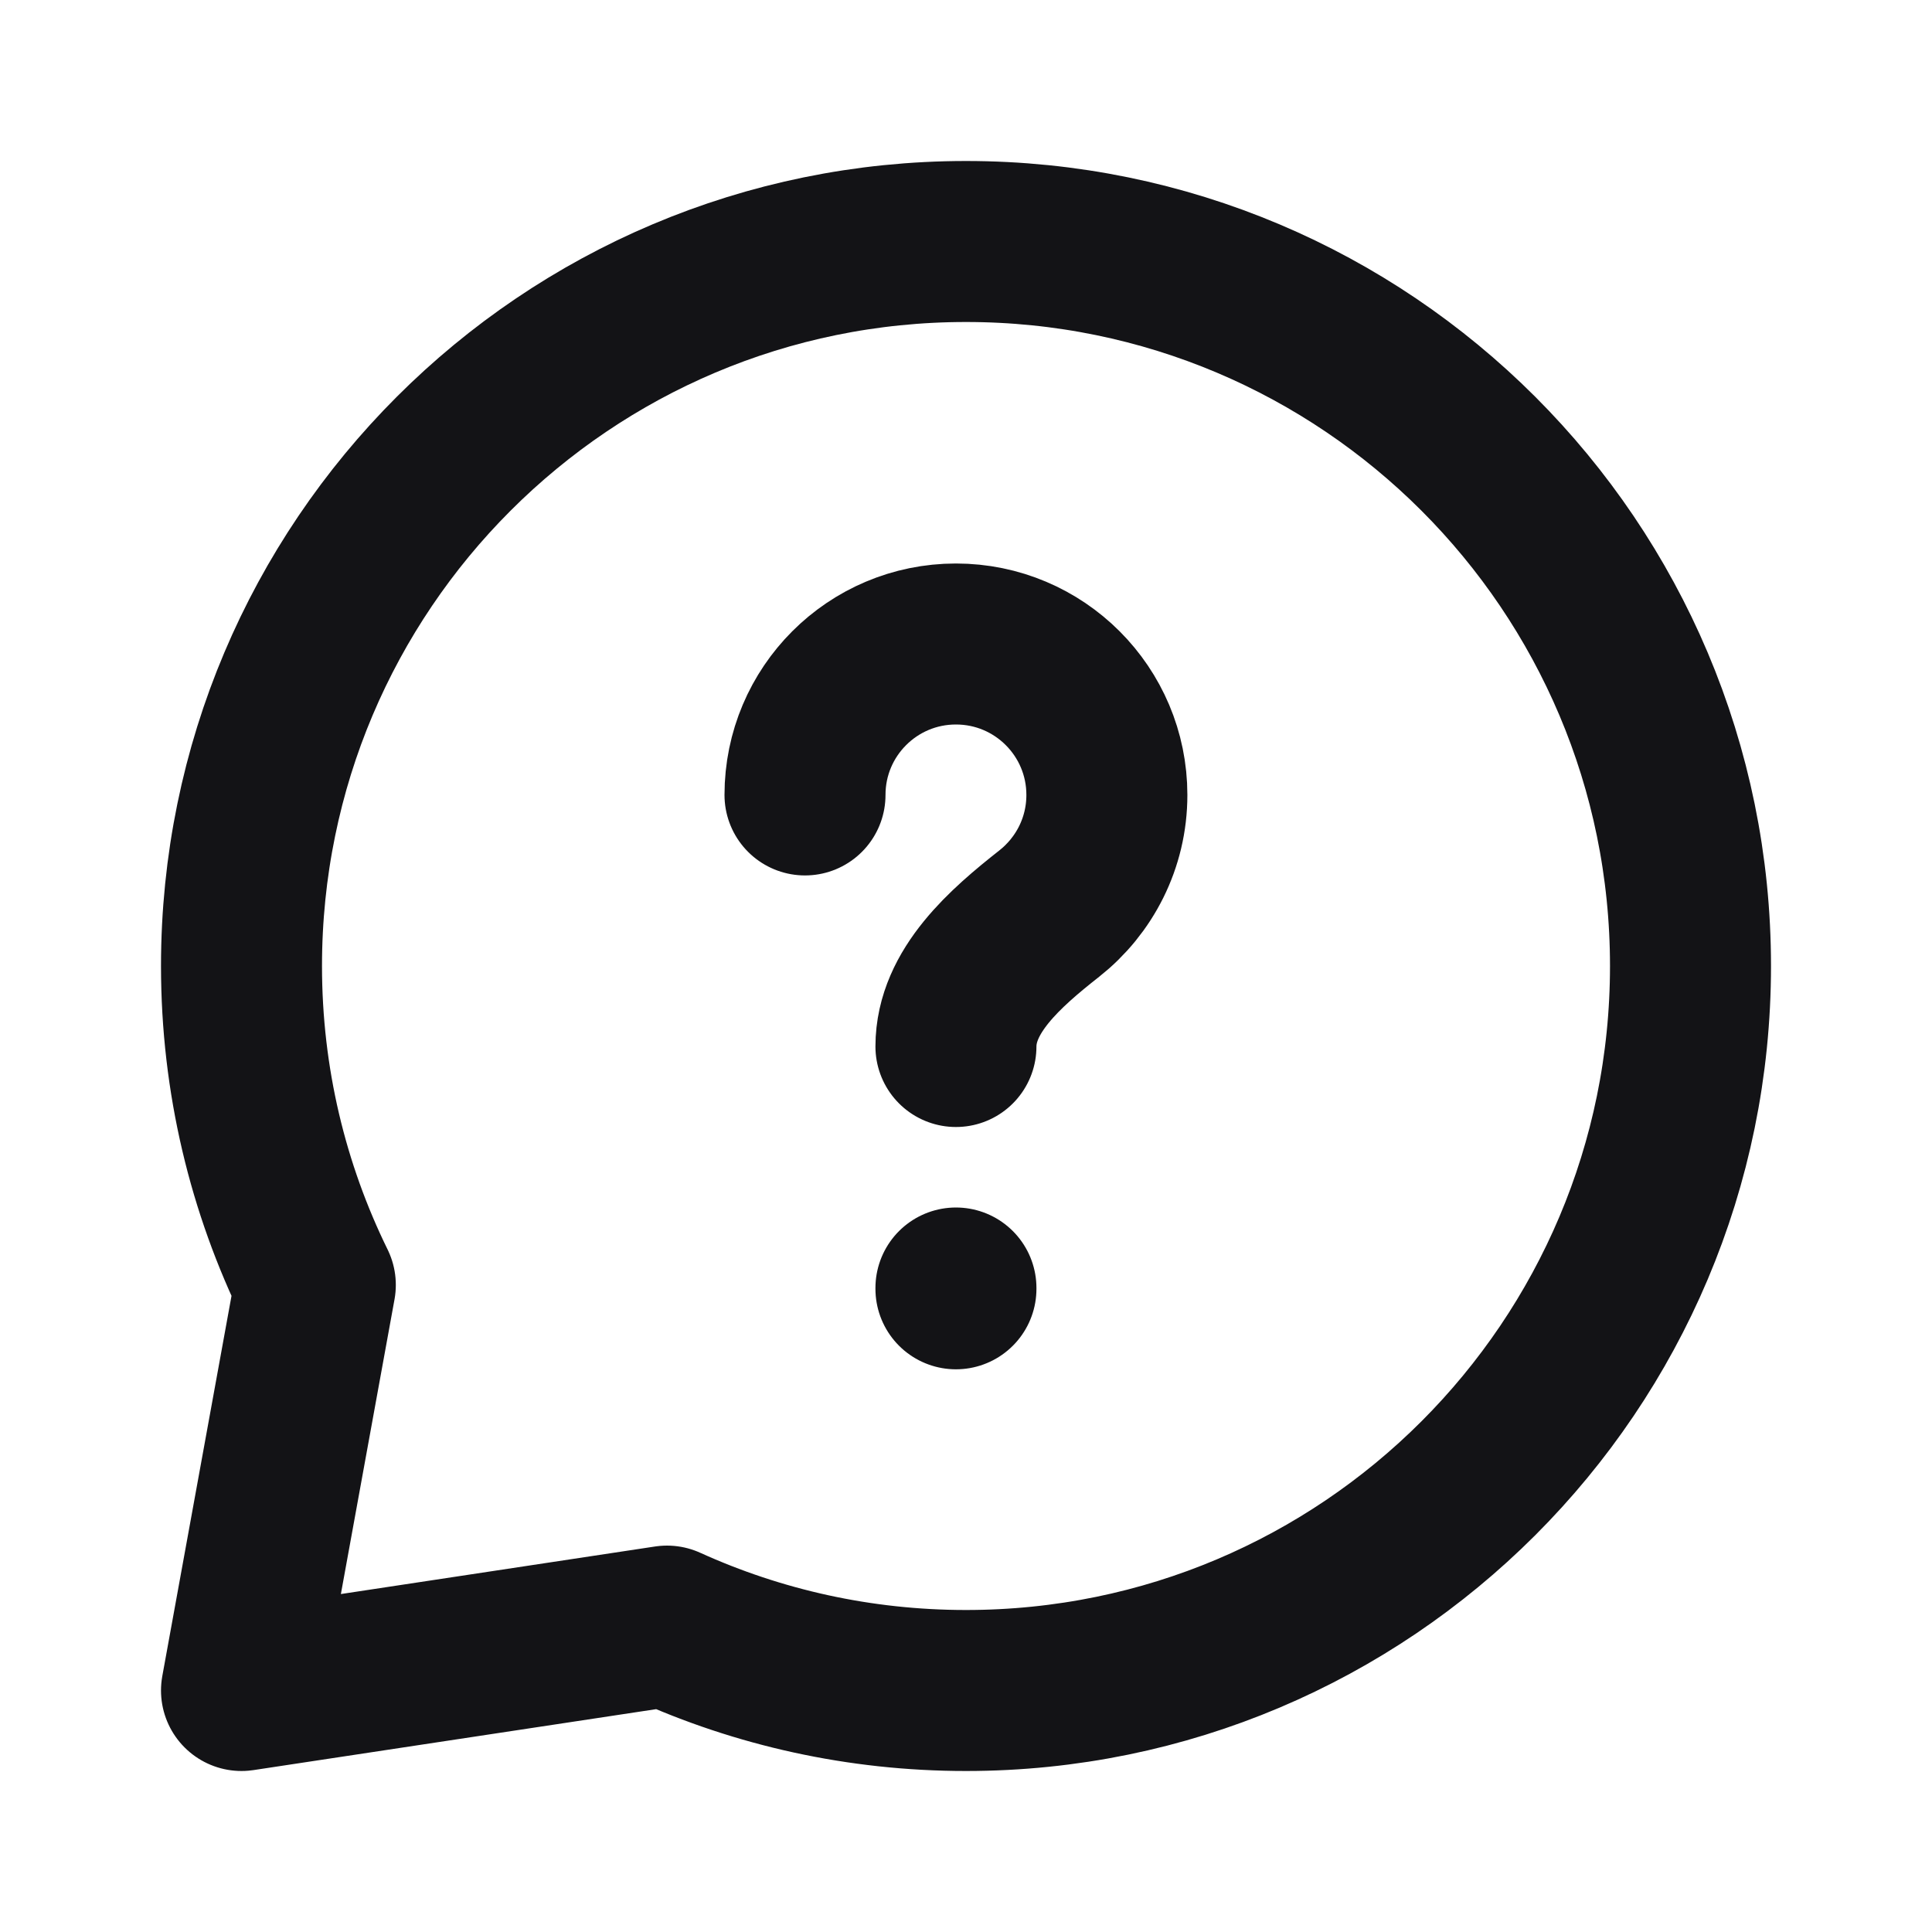 <svg width="24" height="24" viewBox="0 0 24 24" fill="none" xmlns="http://www.w3.org/2000/svg">
<path d="M10 9.875C10 8.839 10.839 8 11.875 8C12.911 8 13.75 8.839 13.75 9.875C13.75 10.473 13.47 11.005 13.034 11.349C12.492 11.776 11.875 12.31 11.875 13M11.875 16V16.01M21 12C21 16.971 16.971 21 12 21C10.676 21 9.419 20.714 8.286 20.2L3 21L3.917 15.962C3.33 14.766 3 13.422 3 12C3 7.029 7.03 3 12 3C16.971 3 21 7.029 21 12Z" stroke="#131316" stroke-width="2" stroke-linecap="round" stroke-linejoin="round"/>
</svg>
